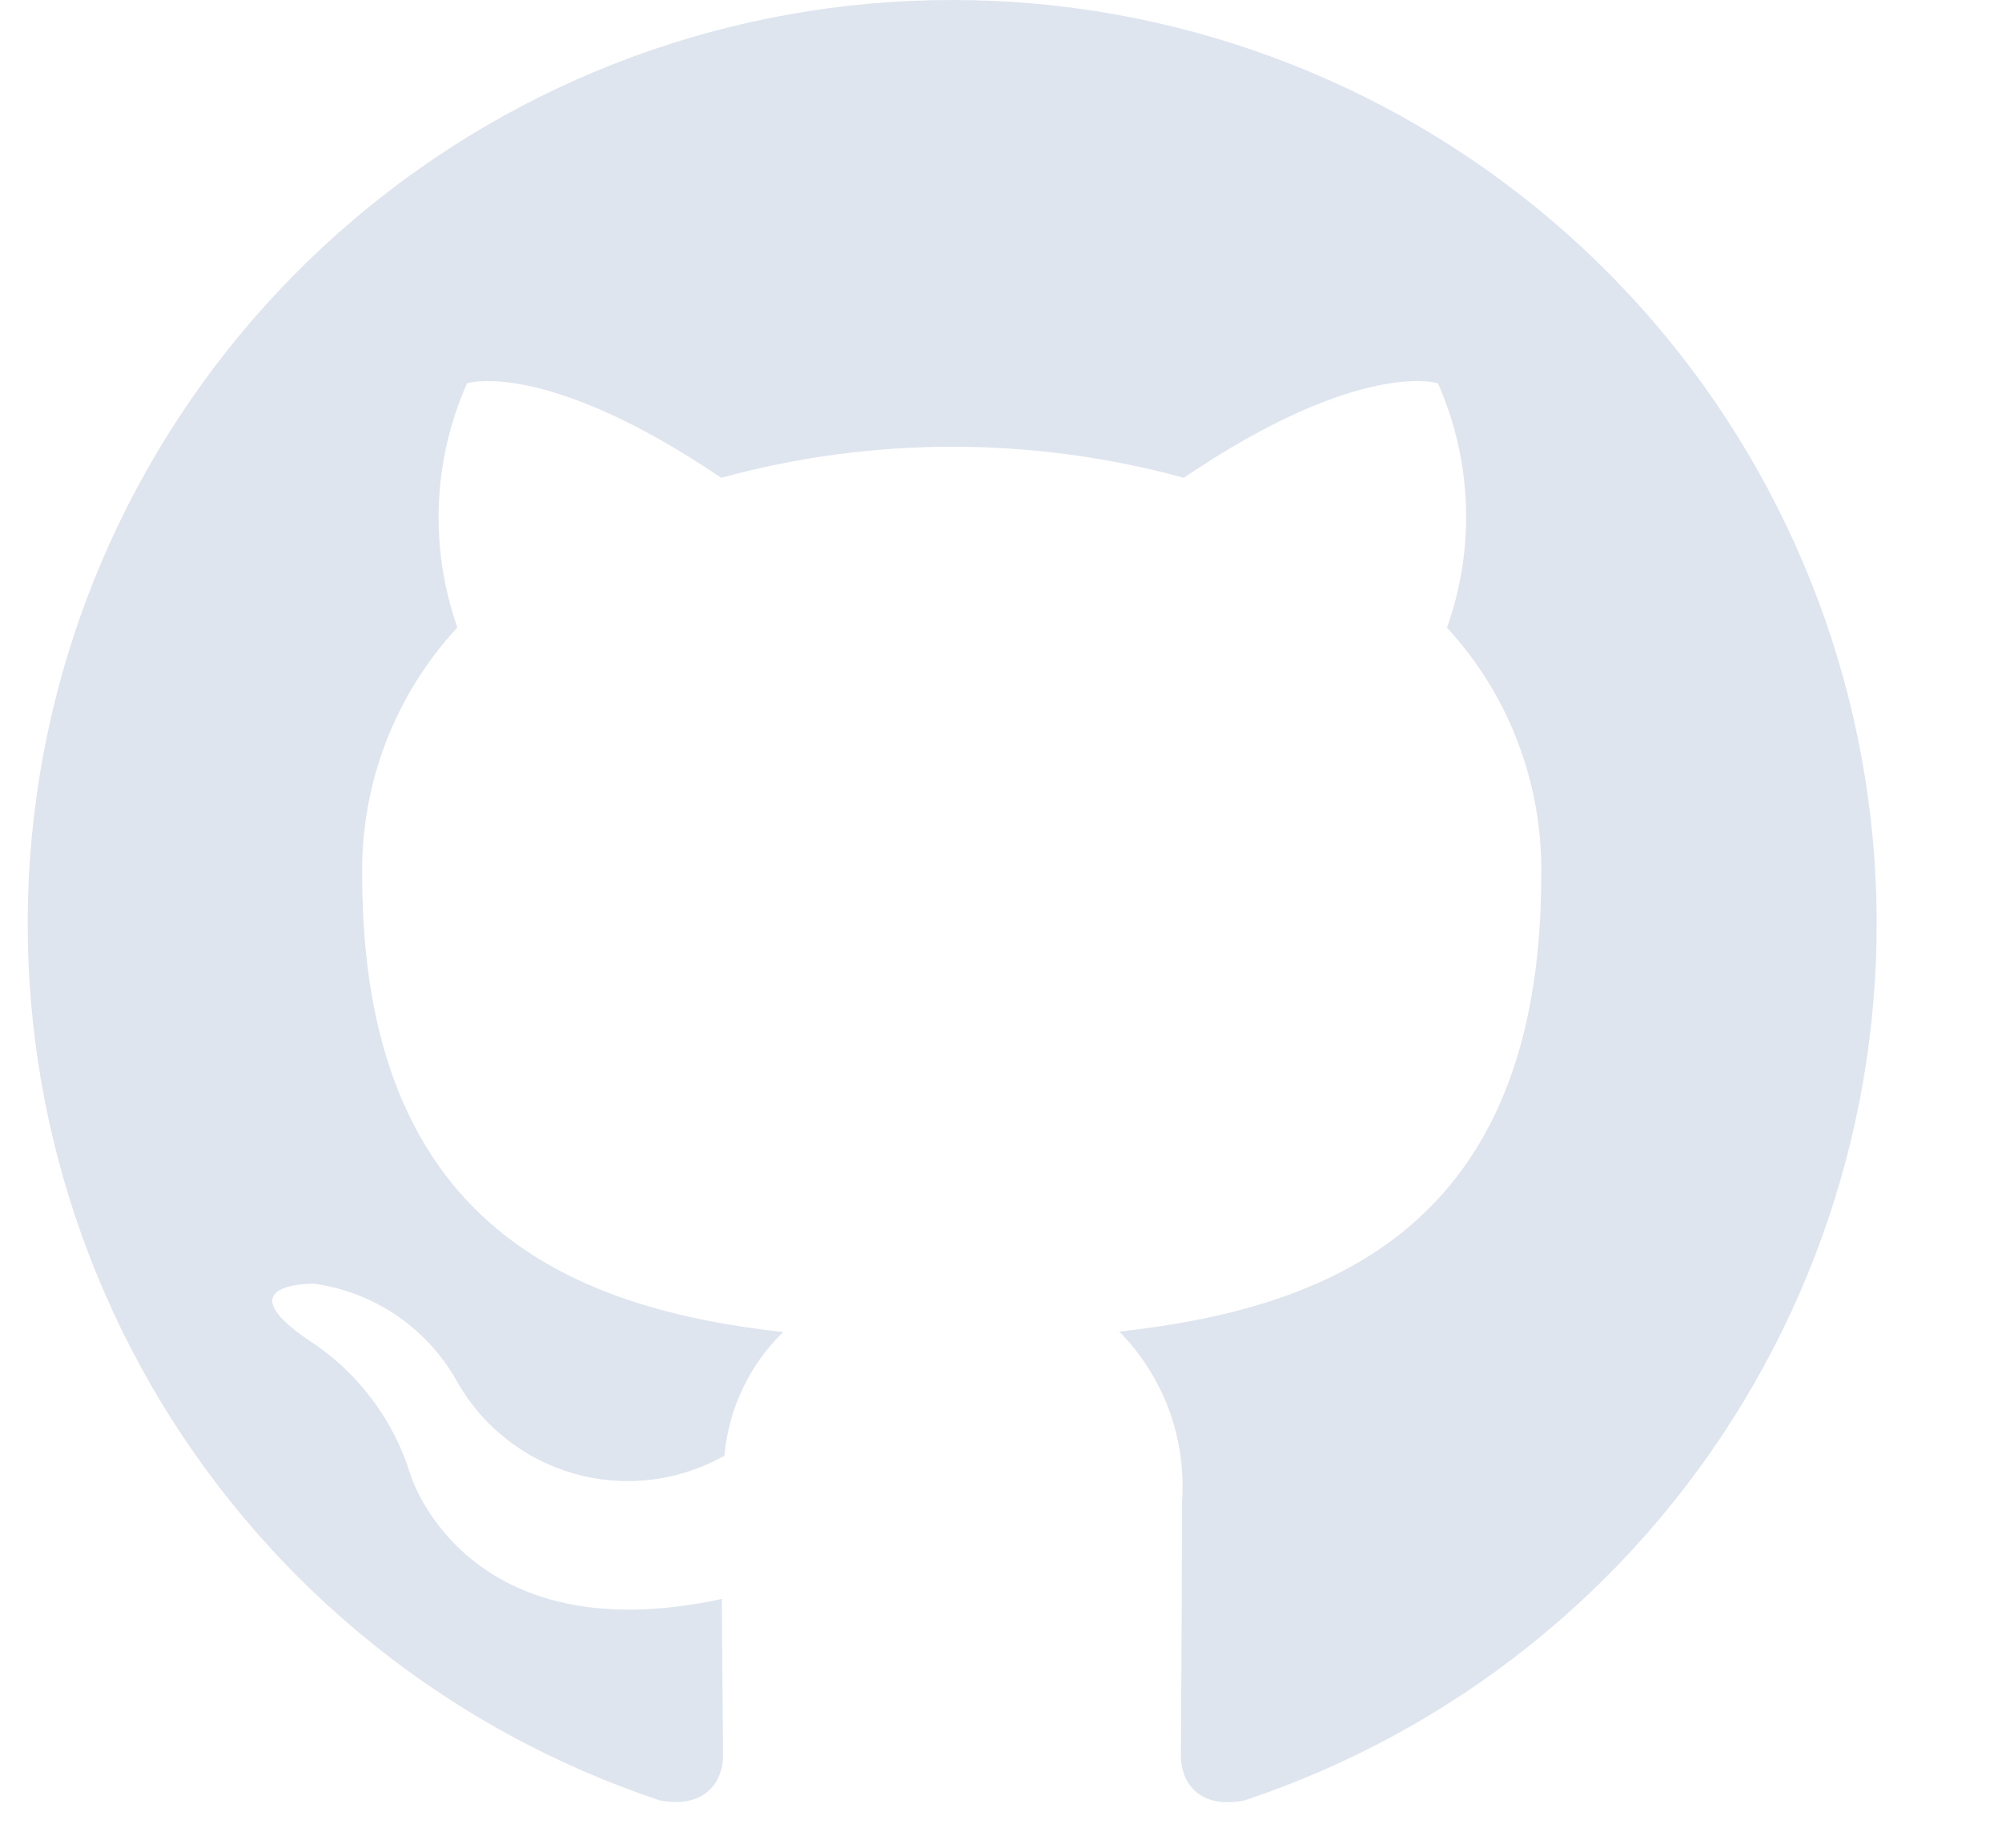 <svg xmlns="http://www.w3.org/2000/svg" width="13" height="12" fill="none" viewBox="0 0 13 12"><path fill="#DFE5EF" fill-rule="evenodd" d="M6.183 1.07548e-06C4.757 -0.001 3.378 0.506 2.293 1.429C1.207 2.353 0.485 3.632 0.257 5.039C0.029 6.446 0.309 7.888 1.047 9.108C1.785 10.327 2.933 11.243 4.286 11.693C4.586 11.748 4.695 11.563 4.695 11.404C4.695 11.261 4.69 10.884 4.687 10.384C3.018 10.746 2.666 9.579 2.666 9.579C2.555 9.217 2.319 8.905 2 8.701C1.455 8.326 2.041 8.337 2.041 8.337C2.231 8.364 2.412 8.433 2.571 8.54C2.729 8.647 2.862 8.789 2.958 8.955C3.039 9.103 3.148 9.234 3.28 9.339C3.412 9.445 3.564 9.523 3.726 9.57C3.889 9.616 4.059 9.63 4.226 9.61C4.394 9.59 4.556 9.537 4.704 9.454C4.731 9.149 4.866 8.865 5.085 8.651C3.753 8.501 2.352 7.985 2.352 5.686C2.343 5.09 2.564 4.513 2.97 4.075C2.788 3.558 2.81 2.99 3.033 2.489C3.033 2.489 3.536 2.327 4.683 3.103C5.666 2.834 6.704 2.834 7.687 3.103C8.832 2.327 9.337 2.489 9.337 2.489C9.559 2.991 9.58 3.559 9.396 4.076C9.799 4.514 10.018 5.091 10.008 5.686C10.008 7.991 8.604 8.499 7.268 8.648C7.411 8.793 7.521 8.967 7.592 9.159C7.662 9.351 7.69 9.555 7.675 9.759C7.675 10.561 7.668 11.208 7.668 11.405C7.668 11.565 7.776 11.752 8.08 11.693C9.432 11.243 10.581 10.327 11.319 9.107C12.057 7.888 12.337 6.446 12.109 5.039C11.88 3.632 11.159 2.352 10.073 1.429C8.987 0.506 7.608 -0.001 6.183 1.07548e-06" clip-rule="evenodd"/></svg>